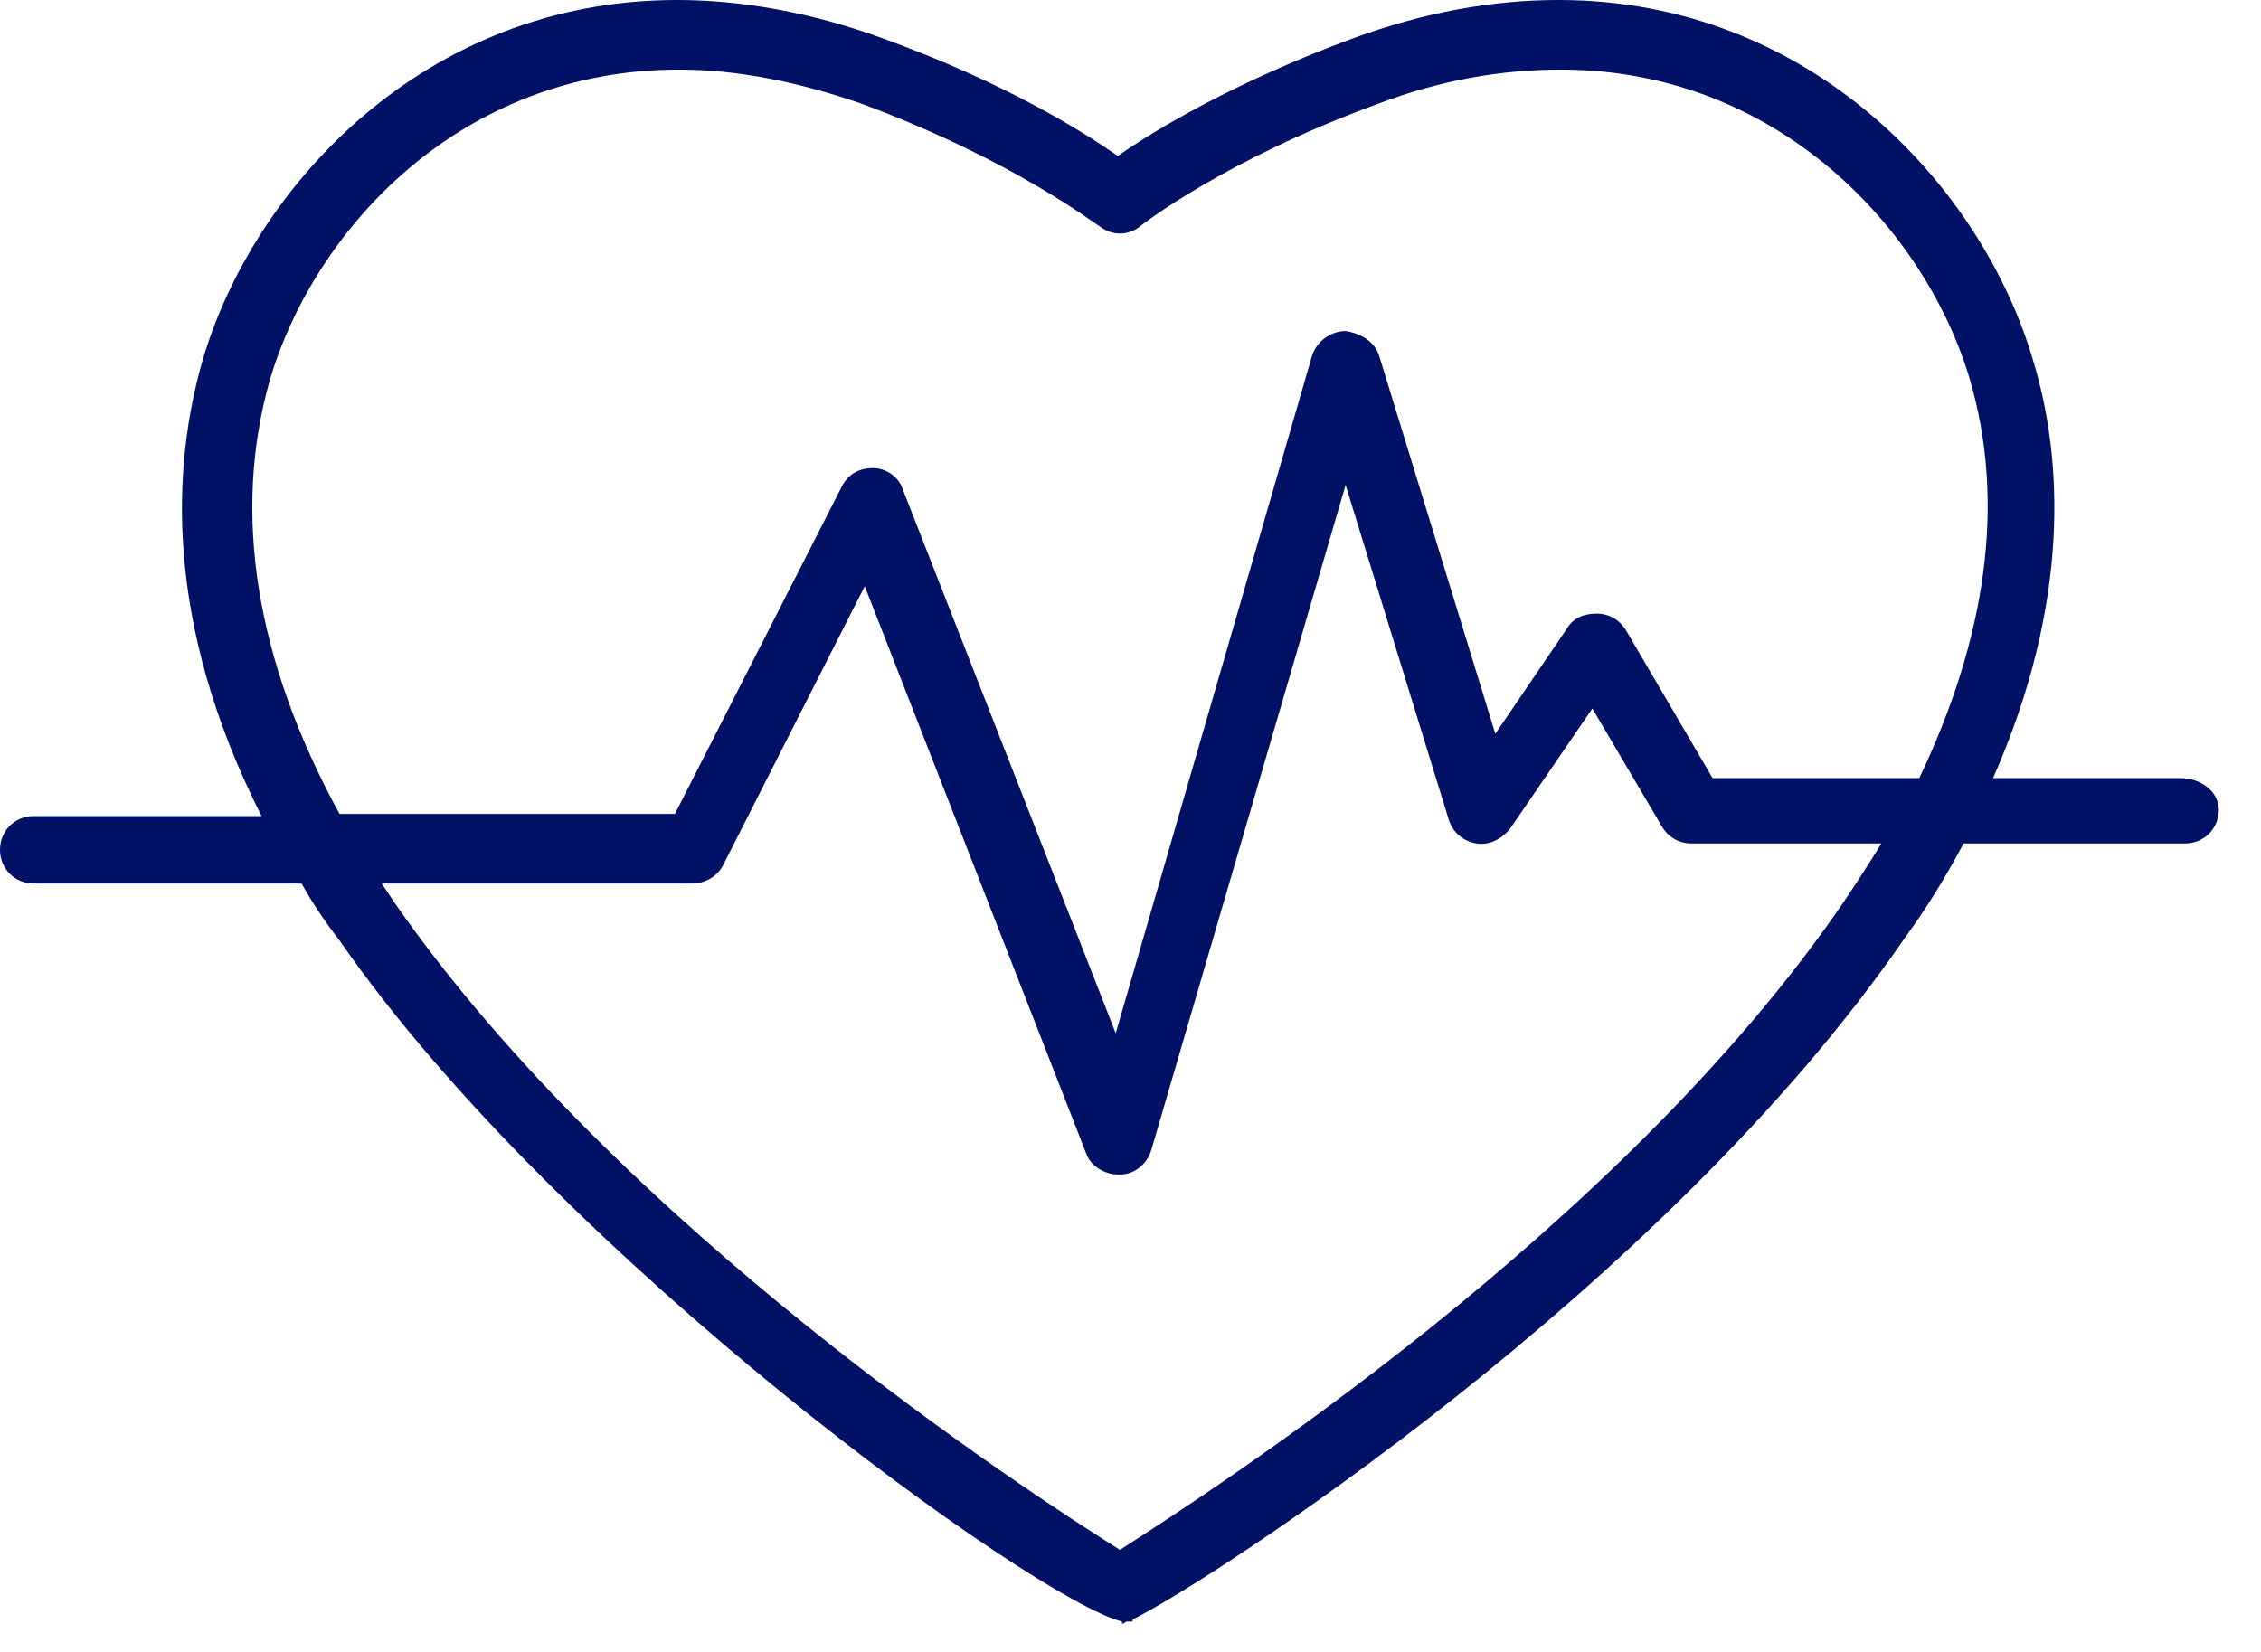 <svg width="52" height="38" viewBox="0 0 52 38" fill="none" xmlns="http://www.w3.org/2000/svg">
  <path
    d="M50.155 17.899H45.838C47.633 13.824 47.439 10.526 46.76 8.295C45.596 4.317 41.667 0 35.846 0C34.294 0 32.742 0.291 31.141 0.873C28.376 1.892 26.533 3.007 25.708 3.589C24.884 3.007 23.089 1.892 20.276 0.873C18.675 0.291 17.074 0 15.57 0C9.75 0 5.821 4.317 4.657 8.295C3.978 10.671 3.735 14.261 6.015 18.772H0.776C0.34 18.772 0 19.111 0 19.548C0 19.985 0.34 20.324 0.776 20.324H6.936C7.179 20.761 7.47 21.197 7.809 21.634C12.854 28.91 23.817 36.816 25.805 37.301V37.35C25.805 37.35 25.854 37.35 25.902 37.301C25.951 37.301 25.999 37.301 26.048 37.301V37.253C27.746 36.428 38.271 29.637 43.801 21.585C44.335 20.858 44.771 20.13 45.159 19.402H50.252C50.689 19.402 51.029 19.063 51.029 18.626C51.029 18.19 50.592 17.899 50.155 17.899ZM42.394 20.761C37.253 28.279 27.794 34.342 25.757 35.652C23.671 34.342 14.261 28.231 9.071 20.761C8.974 20.615 8.877 20.47 8.78 20.324H15.91C16.201 20.324 16.492 20.179 16.638 19.888L19.888 13.485L24.981 26.533C25.078 26.824 25.417 27.018 25.708 27.018C25.708 27.018 25.708 27.018 25.757 27.018C26.096 27.018 26.387 26.775 26.484 26.436L30.947 11.156L33.324 18.869C33.421 19.16 33.663 19.354 33.954 19.402C34.245 19.451 34.536 19.305 34.73 19.063L36.622 16.298L38.223 19.014C38.368 19.257 38.611 19.402 38.902 19.402H43.268C42.977 19.888 42.685 20.324 42.394 20.761ZM44.141 17.899H39.387L37.398 14.503C37.253 14.261 37.01 14.115 36.719 14.115C36.428 14.115 36.186 14.212 36.04 14.455L34.391 16.88L31.723 8.198C31.626 7.858 31.287 7.664 30.947 7.615C30.607 7.615 30.268 7.858 30.171 8.198L25.66 23.768L20.761 11.253C20.664 10.962 20.373 10.768 20.082 10.768C19.742 10.768 19.5 10.914 19.354 11.205L15.522 18.723H7.809C5.869 15.182 5.336 11.787 6.209 8.731C7.227 5.287 10.574 1.601 15.619 1.601C16.977 1.601 18.384 1.892 19.791 2.377C23.331 3.686 25.223 5.19 25.272 5.19C25.563 5.433 25.951 5.433 26.242 5.19C26.242 5.19 28.134 3.686 31.723 2.377C33.13 1.843 34.536 1.601 35.895 1.601C40.891 1.601 44.286 5.287 45.305 8.731C46.129 11.544 45.693 14.649 44.141 17.899Z"
    fill="#001166" />
</svg>